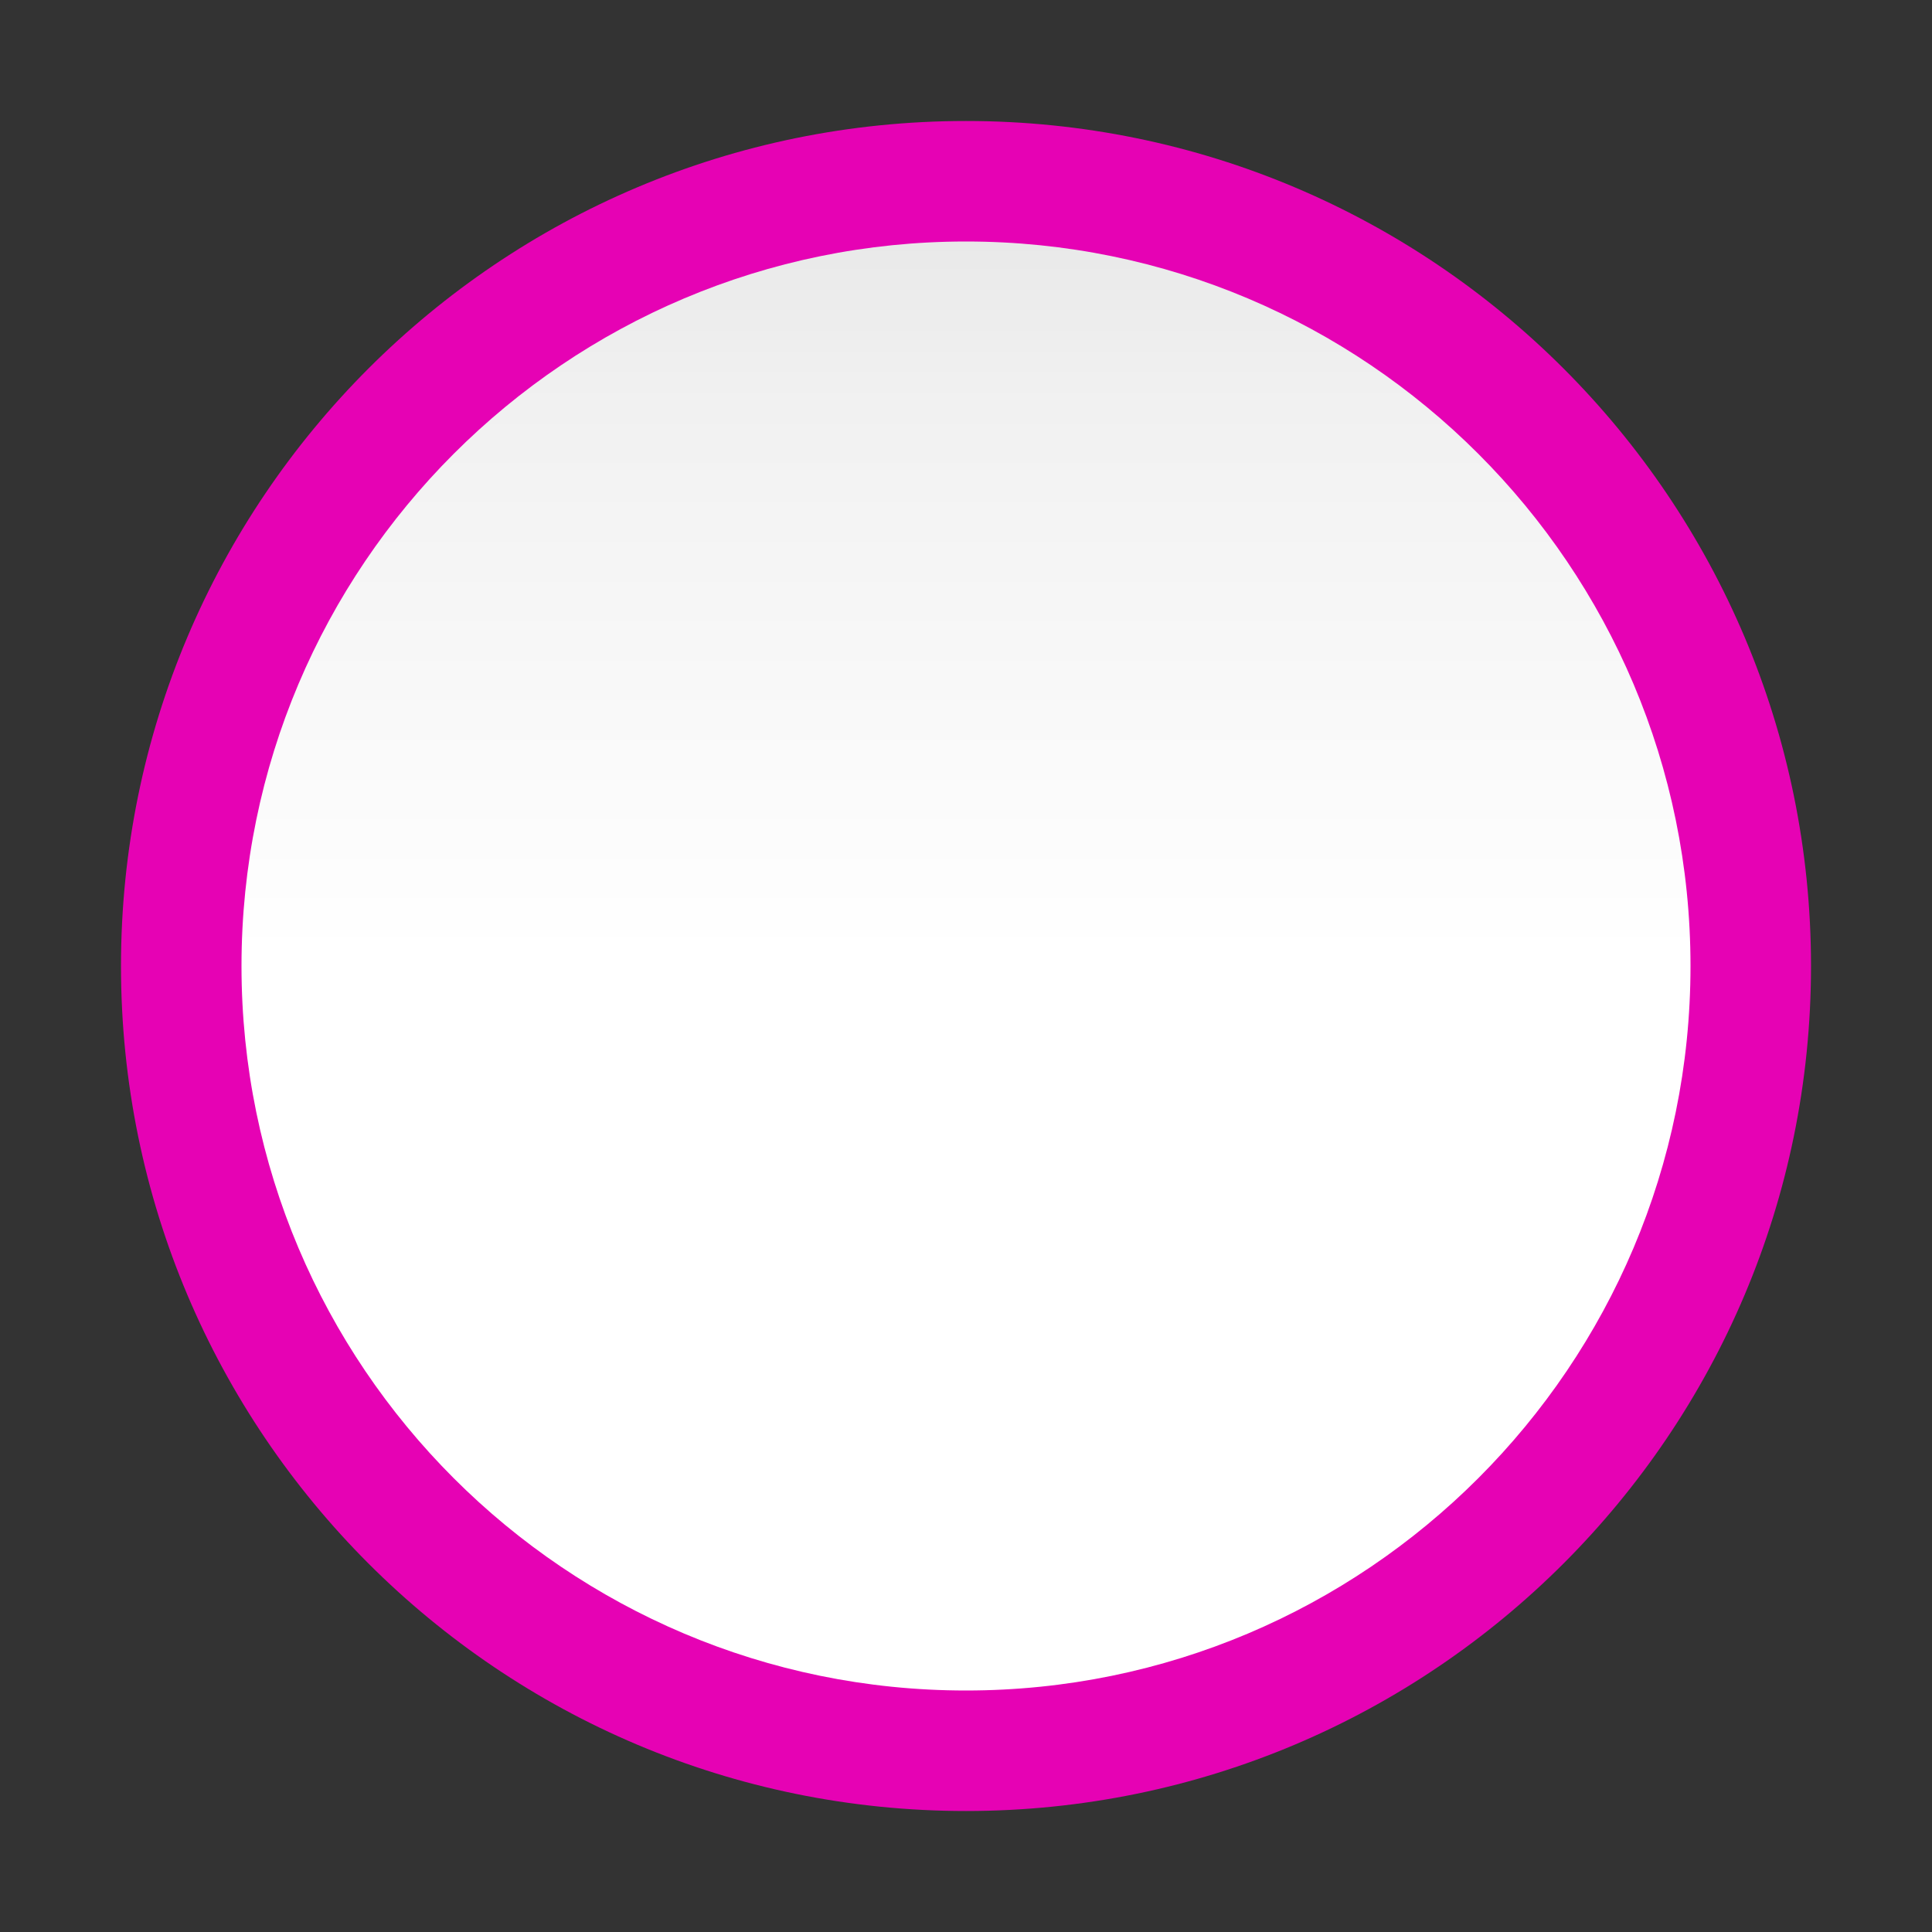 <?xml version="1.0" encoding="UTF-8"?>
<svg xmlns="http://www.w3.org/2000/svg" xmlns:xlink="http://www.w3.org/1999/xlink" width="32px" height="32px" viewBox="0 0 32 32" version="1.1">
<rect x="0" y="0" width="32" height="32" fill="#333333" stroke="none"/>
<defs>
<linearGradient id="linear0" gradientUnits="userSpaceOnUse" x1="16.933" y1="295.385" x2="16.933" y2="264.748" gradientTransform="matrix(0.945,0,0,0.945,0,-248.63)">
<stop offset="0" style="stop-color:rgb(100%,100%,100%);stop-opacity:1;"/>
<stop offset="0.506" style="stop-color:rgb(100%,100%,100%);stop-opacity:1;"/>
<stop offset="0.823" style="stop-color:rgb(94.51%,94.51%,94.51%);stop-opacity:1;"/>
<stop offset="0.906" style="stop-color:rgb(91.765%,91.765%,91.765%);stop-opacity:1;"/>
<stop offset="1" style="stop-color:rgb(87.451%,87.451%,87.451%);stop-opacity:1;"/>
</linearGradient>
</defs>
<g id="surface1">
<path style=" stroke:none;fill-rule:nonzero;fill:rgb(90.196%,0.784%,70.588%);fill-opacity:1;" d="M 29.996 16 C 29.996 23.73 23.73 29.996 16 29.996 C 8.27 29.996 2.004 23.73 2.004 16 C 2.004 8.27 8.27 2.004 16 2.004 C 23.73 2.004 29.996 8.27 29.996 16 Z M 29.996 16 "/>
<path style=" stroke:none;fill-rule:nonzero;fill:url(#linear0);" d="M 28 16 C 28 22.625 22.625 28 16 28 C 9.375 28 4 22.625 4 16 C 4 9.375 9.375 4 16 4 C 22.625 4 28 9.375 28 16 Z M 28 16 "/>
</g>
</svg>
